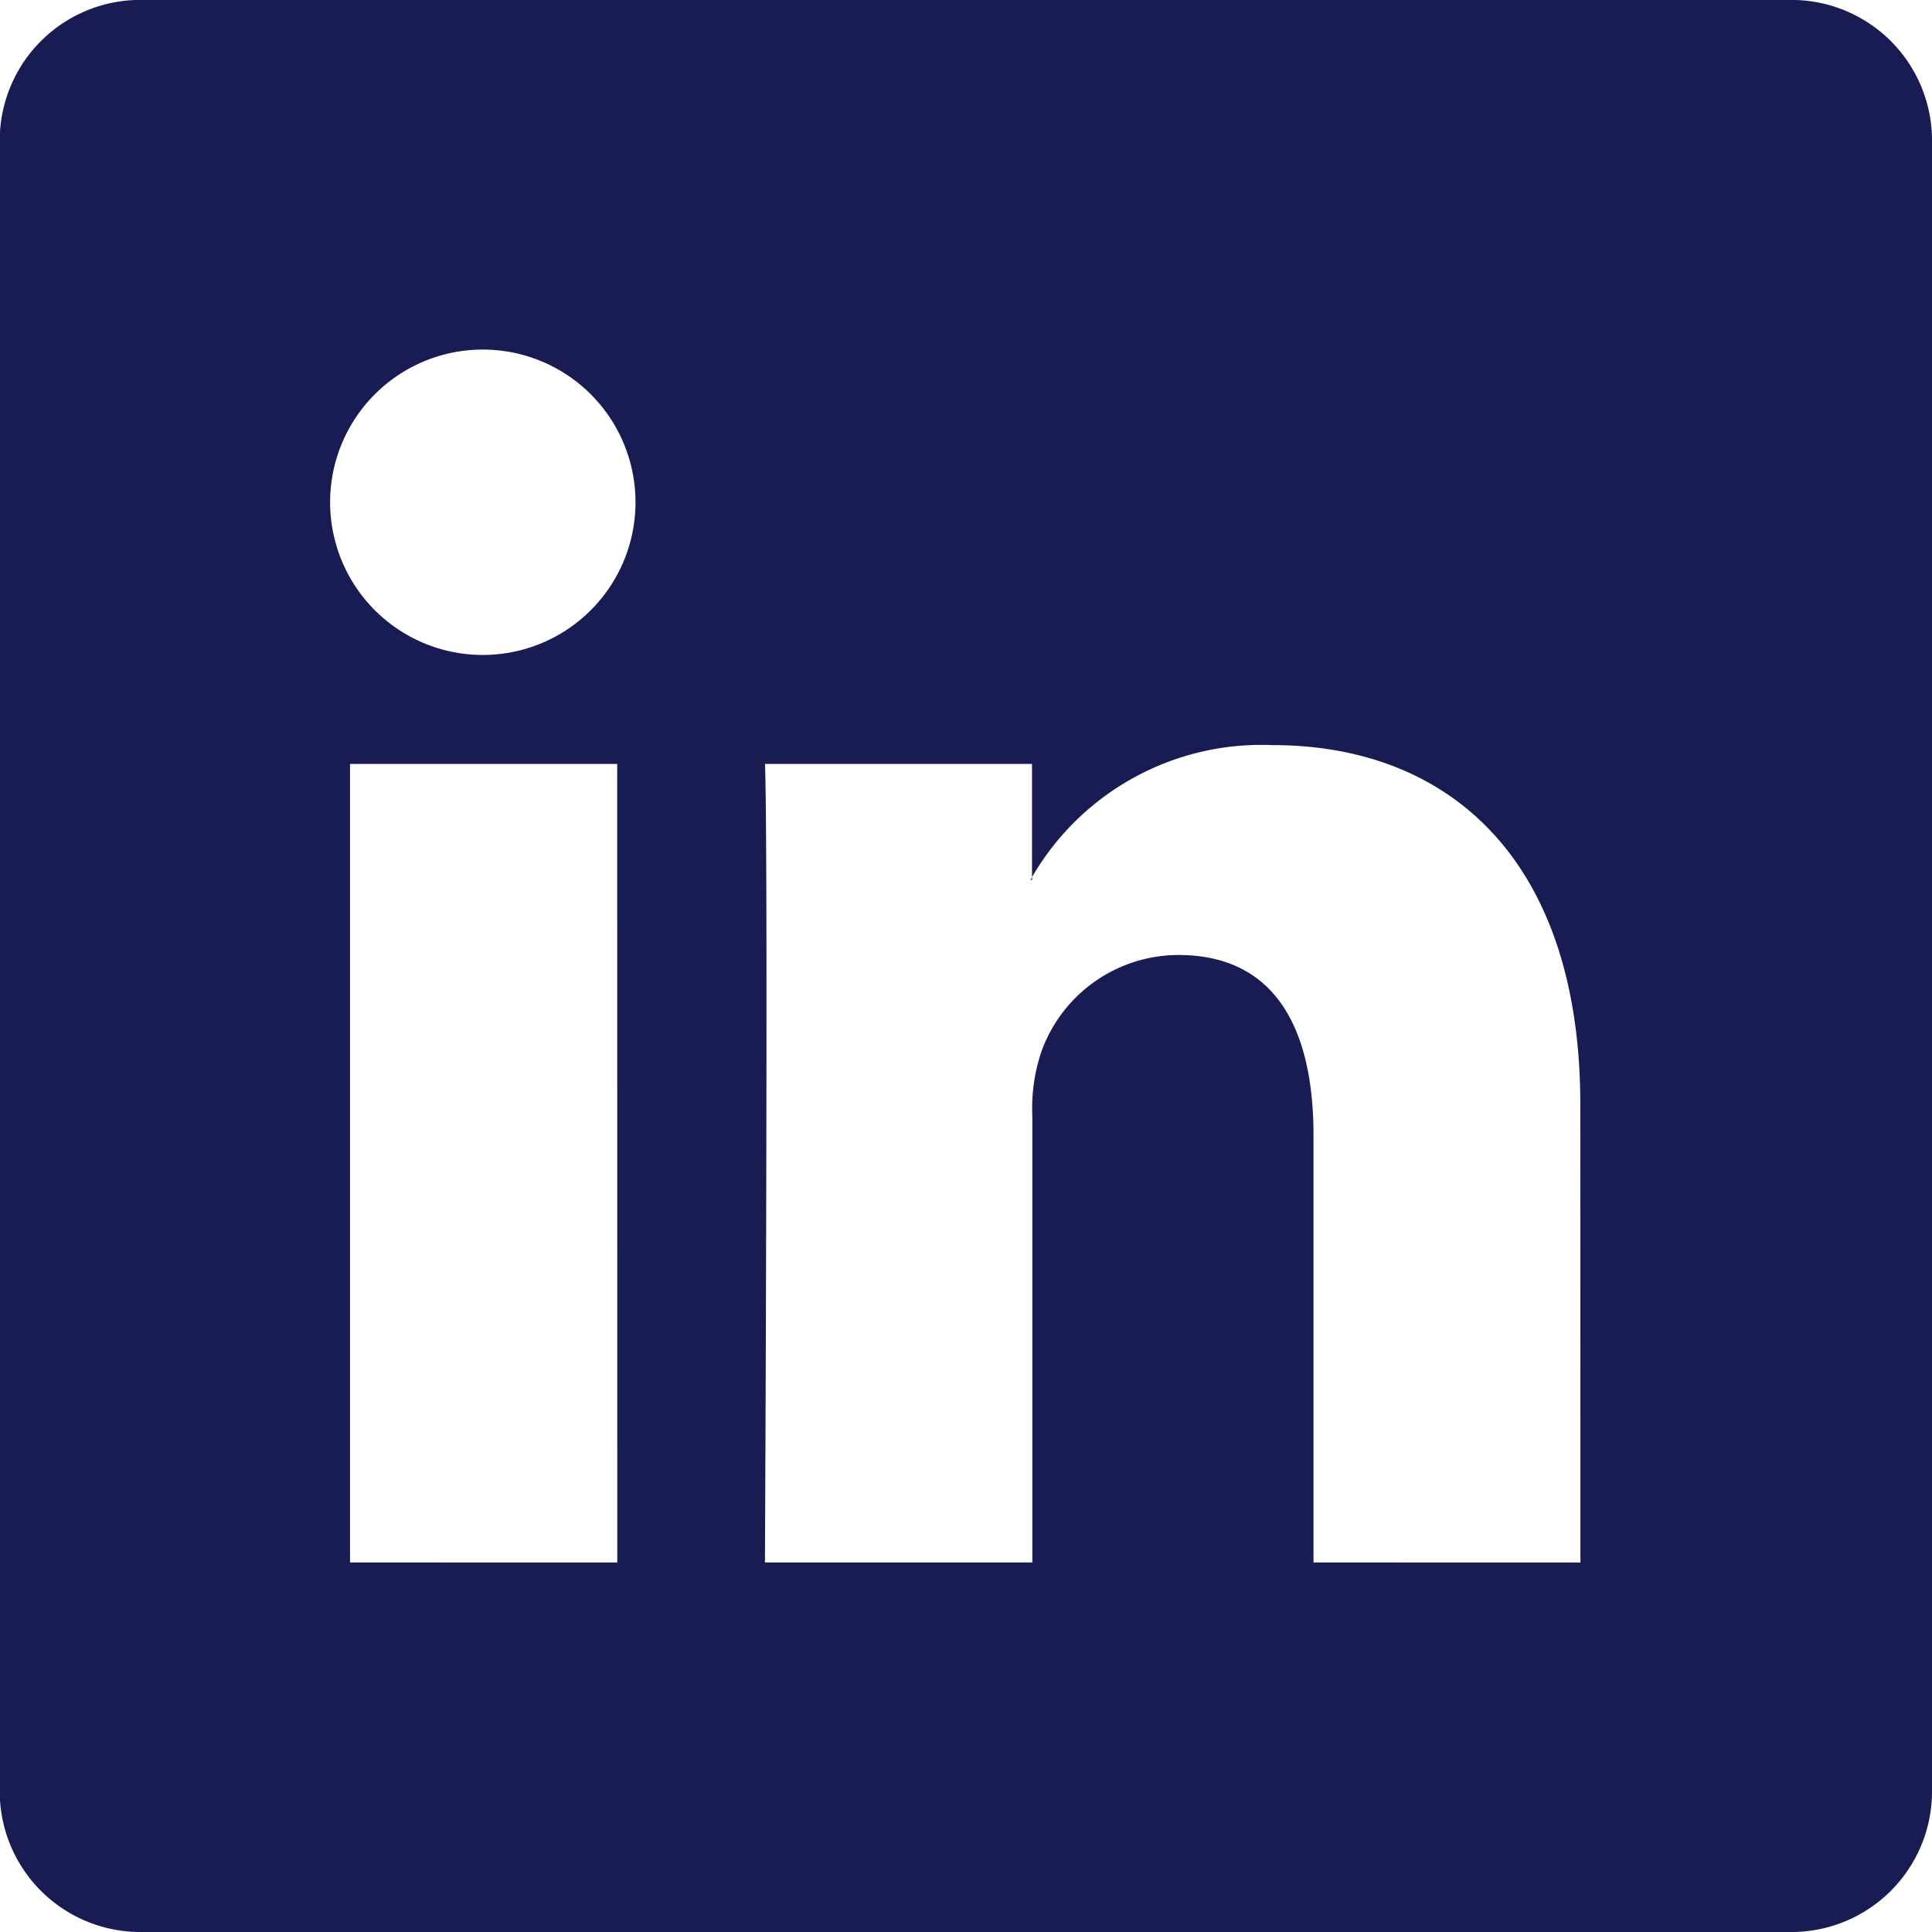 <svg xmlns="http://www.w3.org/2000/svg" width="30" height="30" viewBox="0 0 30 30">
  <path id="LinkedIn_alt_" data-name="LinkedIn (alt)" d="M98.889,353.5H73.321A2.183,2.183,0,0,0,71.1,355.65v25.7a2.184,2.184,0,0,0,2.217,2.151H98.889a2.183,2.183,0,0,0,2.215-2.151v-25.7A2.183,2.183,0,0,0,98.889,353.5Zm-18.2,24.263H76.539v-12.4h4.149Zm-2.074-14.092h-.028a2.371,2.371,0,1,1,.028,0Zm17.03,14.092H91.5V371.13c0-1.667-.6-2.8-2.1-2.8a2.266,2.266,0,0,0-2.128,1.508,2.768,2.768,0,0,0-.138,1v6.925H82.982s.054-11.235,0-12.4h4.147v1.758a4.119,4.119,0,0,1,3.737-2.05c2.73,0,4.777,1.771,4.777,5.581Zm-8.541-10.6.027-.039v.039Z" transform="translate(-71.104 -353.501)" fill="#181c52"/>
</svg>
